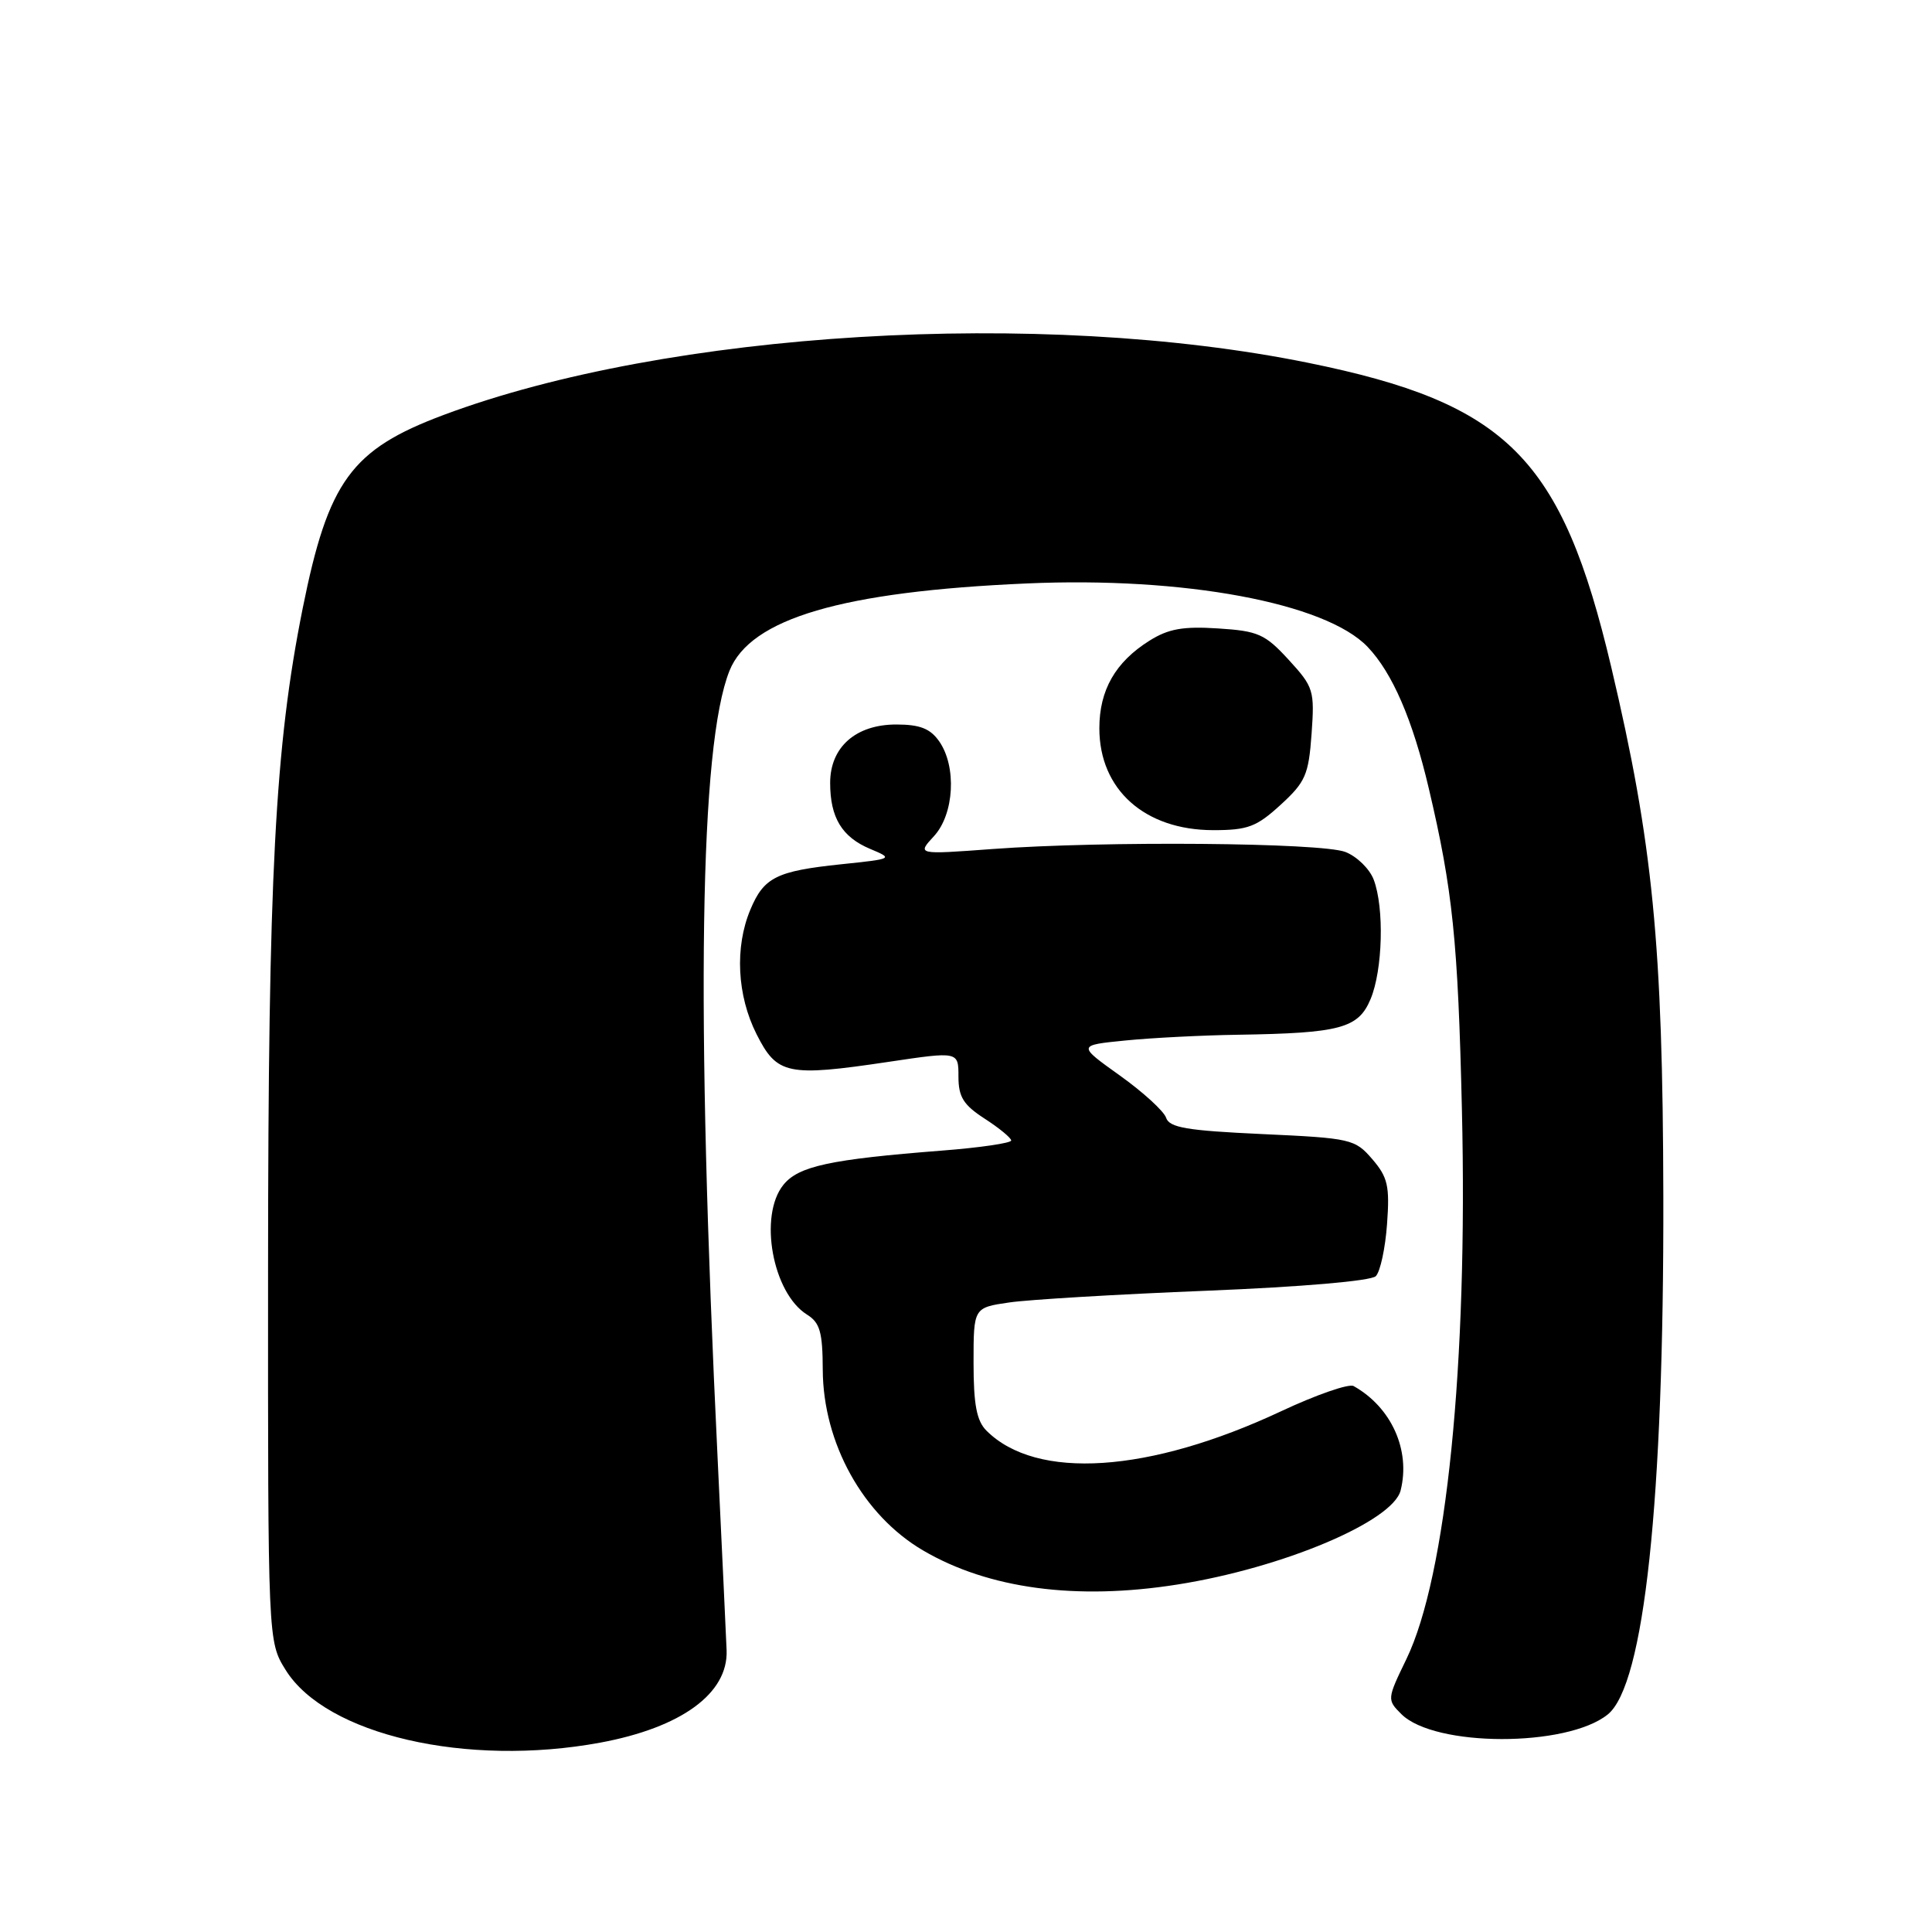 <?xml version="1.0" encoding="UTF-8" standalone="no"?>
<!DOCTYPE svg PUBLIC "-//W3C//DTD SVG 1.1//EN" "http://www.w3.org/Graphics/SVG/1.1/DTD/svg11.dtd" >
<svg xmlns="http://www.w3.org/2000/svg" xmlns:xlink="http://www.w3.org/1999/xlink" version="1.1" viewBox="0 0 256 256">
 <g >
 <path fill="currentColor"
d=" M 79.53 230.91 C 90.27 228.92 96.48 224.40 96.28 218.70 C 96.21 216.94 95.68 205.60 95.10 193.50 C 92.18 133.20 92.70 98.80 96.66 88.88 C 99.44 81.95 111.58 78.38 136.05 77.31 C 156.88 76.39 175.66 79.89 181.22 85.72 C 184.50 89.16 187.19 95.37 189.33 104.50 C 192.49 117.92 193.19 124.65 193.71 147.00 C 194.51 180.75 191.66 208.89 186.35 219.85 C 183.79 225.13 183.78 225.23 185.68 227.12 C 190.07 231.52 207.64 231.54 213.04 227.17 C 217.87 223.26 220.48 198.85 220.40 158.50 C 220.33 125.14 219.01 111.72 213.50 88.40 C 206.94 60.65 199.76 53.44 173.32 48.07 C 137.91 40.88 88.50 43.86 58.79 54.98 C 46.54 59.56 43.50 63.73 40.11 80.60 C 36.43 98.95 35.54 115.96 35.52 168.00 C 35.50 217.50 35.50 217.50 37.85 221.28 C 43.20 229.88 61.82 234.18 79.53 230.91 Z  M 156.00 209.96 C 169.97 207.76 184.56 201.60 185.59 197.49 C 186.93 192.16 184.37 186.47 179.36 183.66 C 178.74 183.31 174.42 184.81 169.77 186.99 C 152.25 195.20 137.33 196.18 130.71 189.57 C 129.41 188.27 129.00 186.11 129.00 180.56 C 129.00 173.27 129.00 173.27 133.75 172.58 C 136.36 172.20 148.12 171.50 159.87 171.03 C 172.52 170.52 181.67 169.73 182.30 169.10 C 182.89 168.51 183.56 165.40 183.79 162.20 C 184.16 157.15 183.89 155.99 181.84 153.60 C 179.54 150.93 179.03 150.81 167.25 150.27 C 157.27 149.81 154.94 149.42 154.51 148.10 C 154.21 147.22 151.45 144.70 148.37 142.50 C 142.77 138.50 142.77 138.50 149.13 137.87 C 152.63 137.52 159.32 137.18 164.00 137.11 C 177.60 136.90 179.99 136.26 181.61 132.38 C 183.22 128.53 183.44 120.28 182.02 116.55 C 181.48 115.13 179.79 113.48 178.27 112.89 C 175.06 111.65 146.29 111.41 131.50 112.50 C 121.50 113.24 121.50 113.24 123.75 110.80 C 126.44 107.89 126.79 101.57 124.44 98.22 C 123.26 96.54 121.89 96.00 118.76 96.00 C 113.39 96.00 110.00 99.00 110.00 103.74 C 110.00 108.34 111.56 110.91 115.29 112.48 C 118.39 113.78 118.36 113.80 111.46 114.52 C 102.88 115.42 101.21 116.25 99.42 120.55 C 97.34 125.52 97.66 131.91 100.25 137.04 C 102.96 142.41 104.33 142.70 117.75 140.70 C 127.00 139.32 127.00 139.32 127.00 142.65 C 127.00 145.36 127.66 146.41 130.49 148.24 C 132.41 149.48 133.98 150.78 133.99 151.12 C 133.99 151.46 129.87 152.07 124.81 152.46 C 109.97 153.62 105.81 154.52 103.81 156.99 C 100.50 161.08 102.36 171.33 106.93 174.19 C 108.65 175.26 109.00 176.51 109.02 181.49 C 109.06 191.22 114.37 200.79 122.31 205.44 C 130.97 210.52 142.59 212.08 156.00 209.96 Z  M 169.69 106.64 C 172.98 103.63 173.40 102.67 173.79 97.25 C 174.20 91.49 174.07 91.04 170.76 87.43 C 167.62 84.01 166.72 83.61 161.39 83.27 C 156.76 82.97 154.81 83.32 152.30 84.90 C 147.79 87.73 145.67 91.45 145.67 96.50 C 145.67 104.62 151.67 109.99 160.76 110.00 C 165.35 110.00 166.50 109.56 169.69 106.64 Z "/>
</g>
</svg>